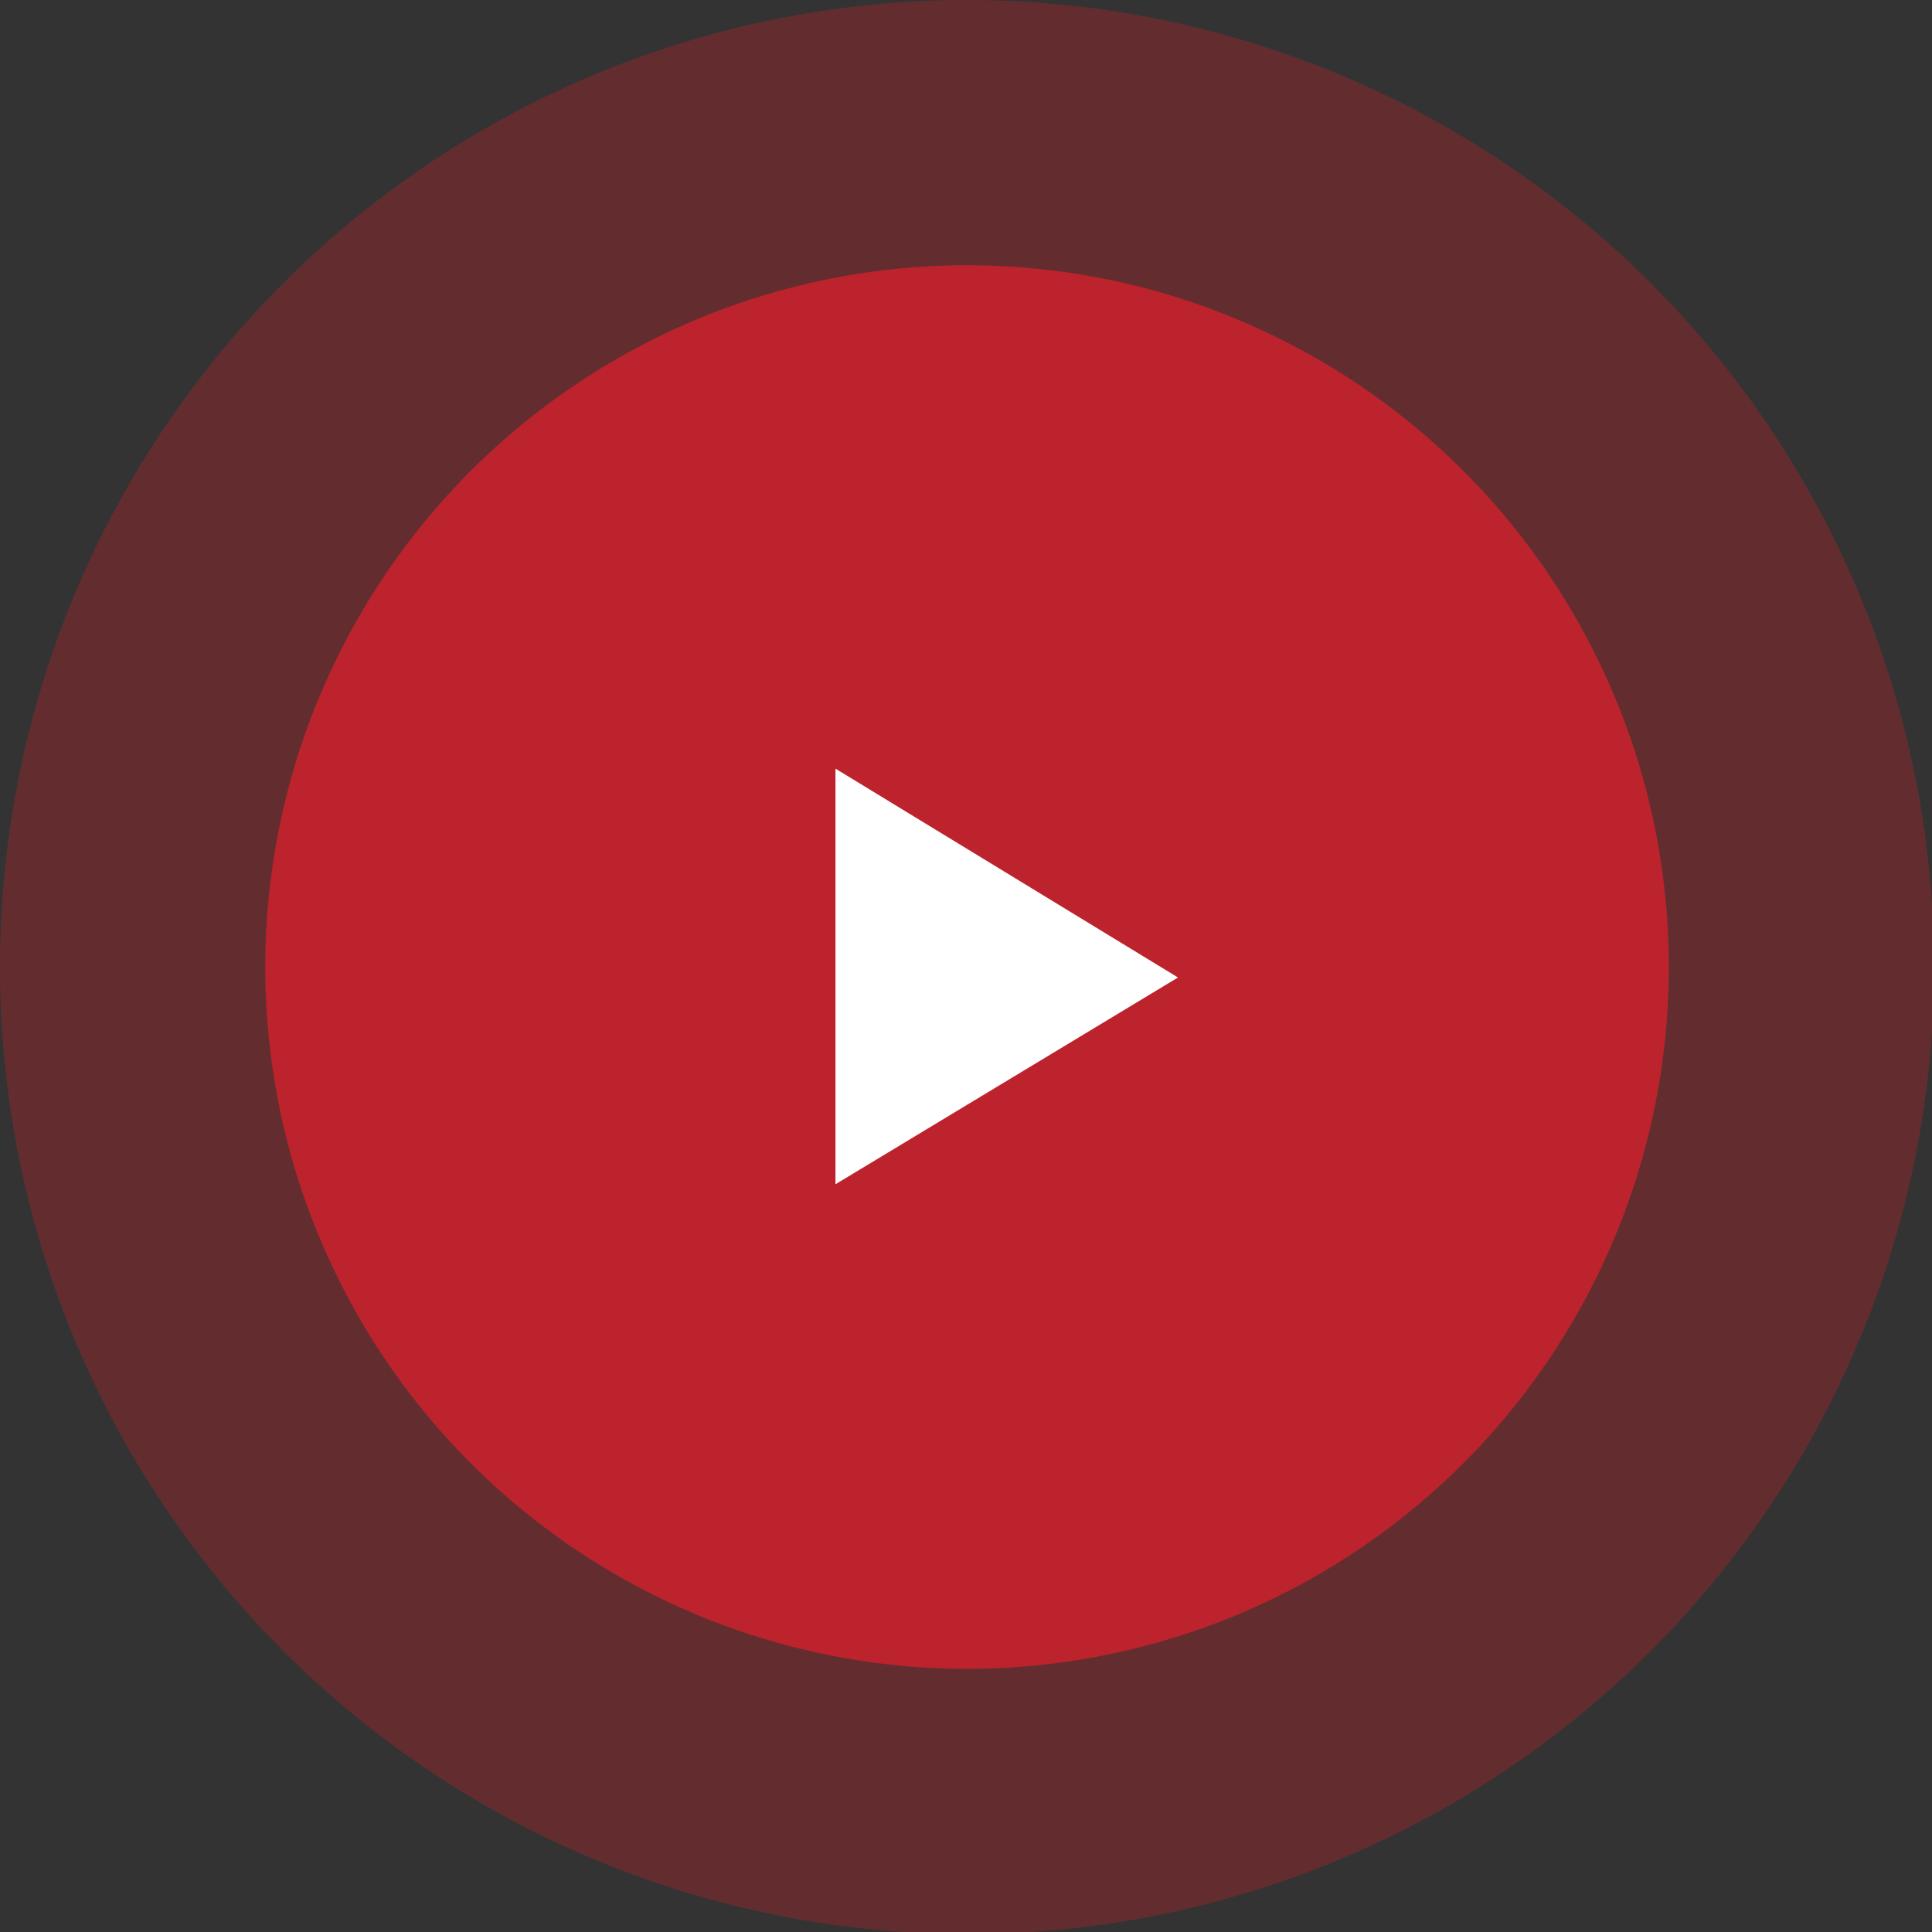 <svg id="Слой_1" xmlns="http://www.w3.org/2000/svg" viewBox="0 0 92.5 92.5"><rect x="0" y="0" width="92.5" height="92.5" fill="#333333" stroke="none"/><style>.st0{opacity:0.35;fill:#BD232C;} .st1{fill:#BD232C;} .st2{fill:#FFFFFF;}</style><circle class="st0" cx="46.3" cy="46.3" r="46.3"/><circle class="st1" cx="46.3" cy="46.3" r="33.6"/><path class="st2" d="M40 56.7l16.4-9.9-16.4-10z"/></svg>